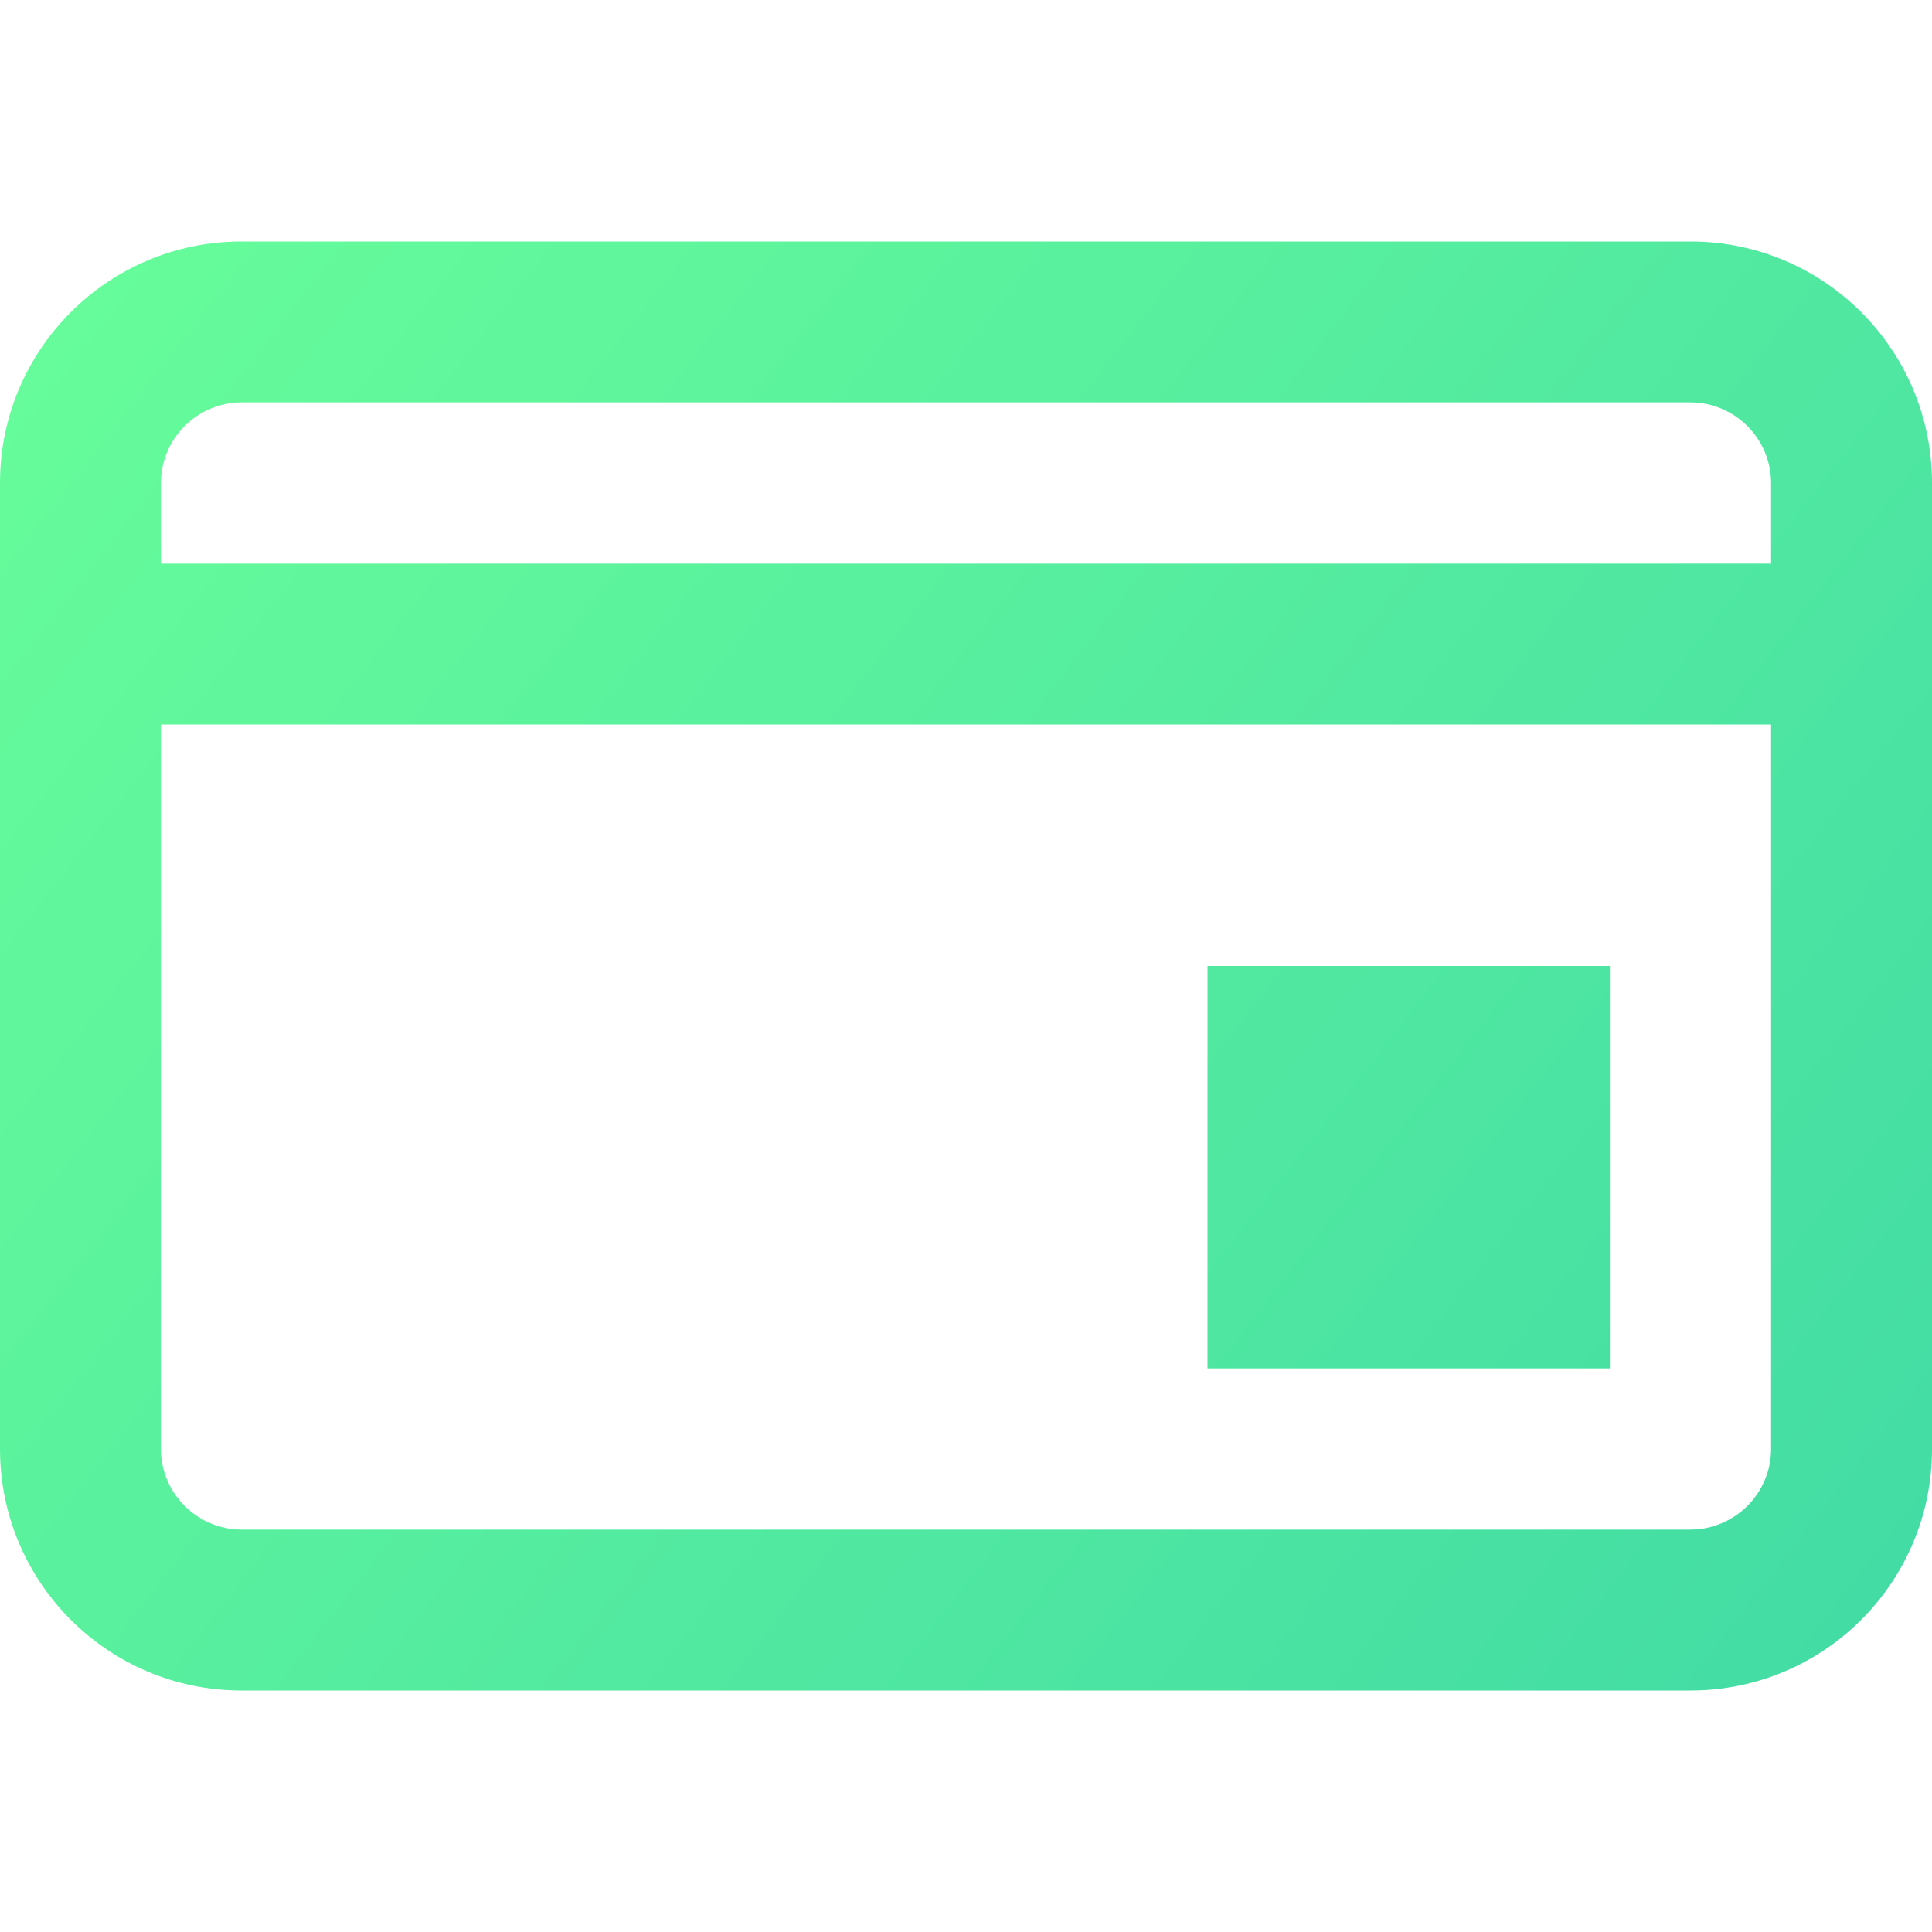 <?xml version="1.0" encoding="utf-8"?>
<!-- Generator: Adobe Illustrator 13.0.0, SVG Export Plug-In . SVG Version: 6.00 Build 14948)  -->
<!DOCTYPE svg PUBLIC "-//W3C//DTD SVG 1.1//EN" "http://www.w3.org/Graphics/SVG/1.1/DTD/svg11.dtd">
<svg version="1.1" id="Layer_1" xmlns="http://www.w3.org/2000/svg" xmlns:xlink="http://www.w3.org/1999/xlink" x="0px" y="0px"
	 width="200px" height="200px" viewBox="0 0 200 200" enable-background="new 0 0 200 200" xml:space="preserve">
<title>Asset 37</title>
<g id="Layer_2">
	<g id="Layer_1-2">
		
			<linearGradient id="SVGID_1_" gradientUnits="userSpaceOnUse" x1="-140.003" y1="363.723" x2="52.996" y2="513.722" gradientTransform="matrix(1 0 0 1 138 -343)">
			<stop  offset="0" style="stop-color:#68FE9A"/>
			<stop  offset="1" style="stop-color:#43DCA4"/>
		</linearGradient>
		<path fill="url(#SVGID_1_)" d="M175,25H25C11.193,25,0,36.193,0,50v100c0,13.807,11.193,25,25,25h150c13.807,0,25-11.193,25-25V50
			C200,36.193,188.807,25,175,25z M25,41.656h150c4.602,0.017,8.326,3.743,8.344,8.344v8.344H16.656V50
			C16.673,45.399,20.399,41.673,25,41.656z M175,158.344H25c-4.601-0.018-8.327-3.742-8.344-8.344V75h166.688v75
			C183.326,154.602,179.602,158.326,175,158.344z"/>
		
			<linearGradient id="SVGID_2_" gradientUnits="userSpaceOnUse" x1="-132.838" y1="354.502" x2="60.161" y2="504.502" gradientTransform="matrix(1 0 0 1 138 -343)">
			<stop  offset="0" style="stop-color:#68FE9A"/>
			<stop  offset="1" style="stop-color:#43DCA4"/>
		</linearGradient>
		<rect x="125" y="100" fill="url(#SVGID_2_)" width="41.656" height="41.656"/>
	</g>
</g>
</svg>
